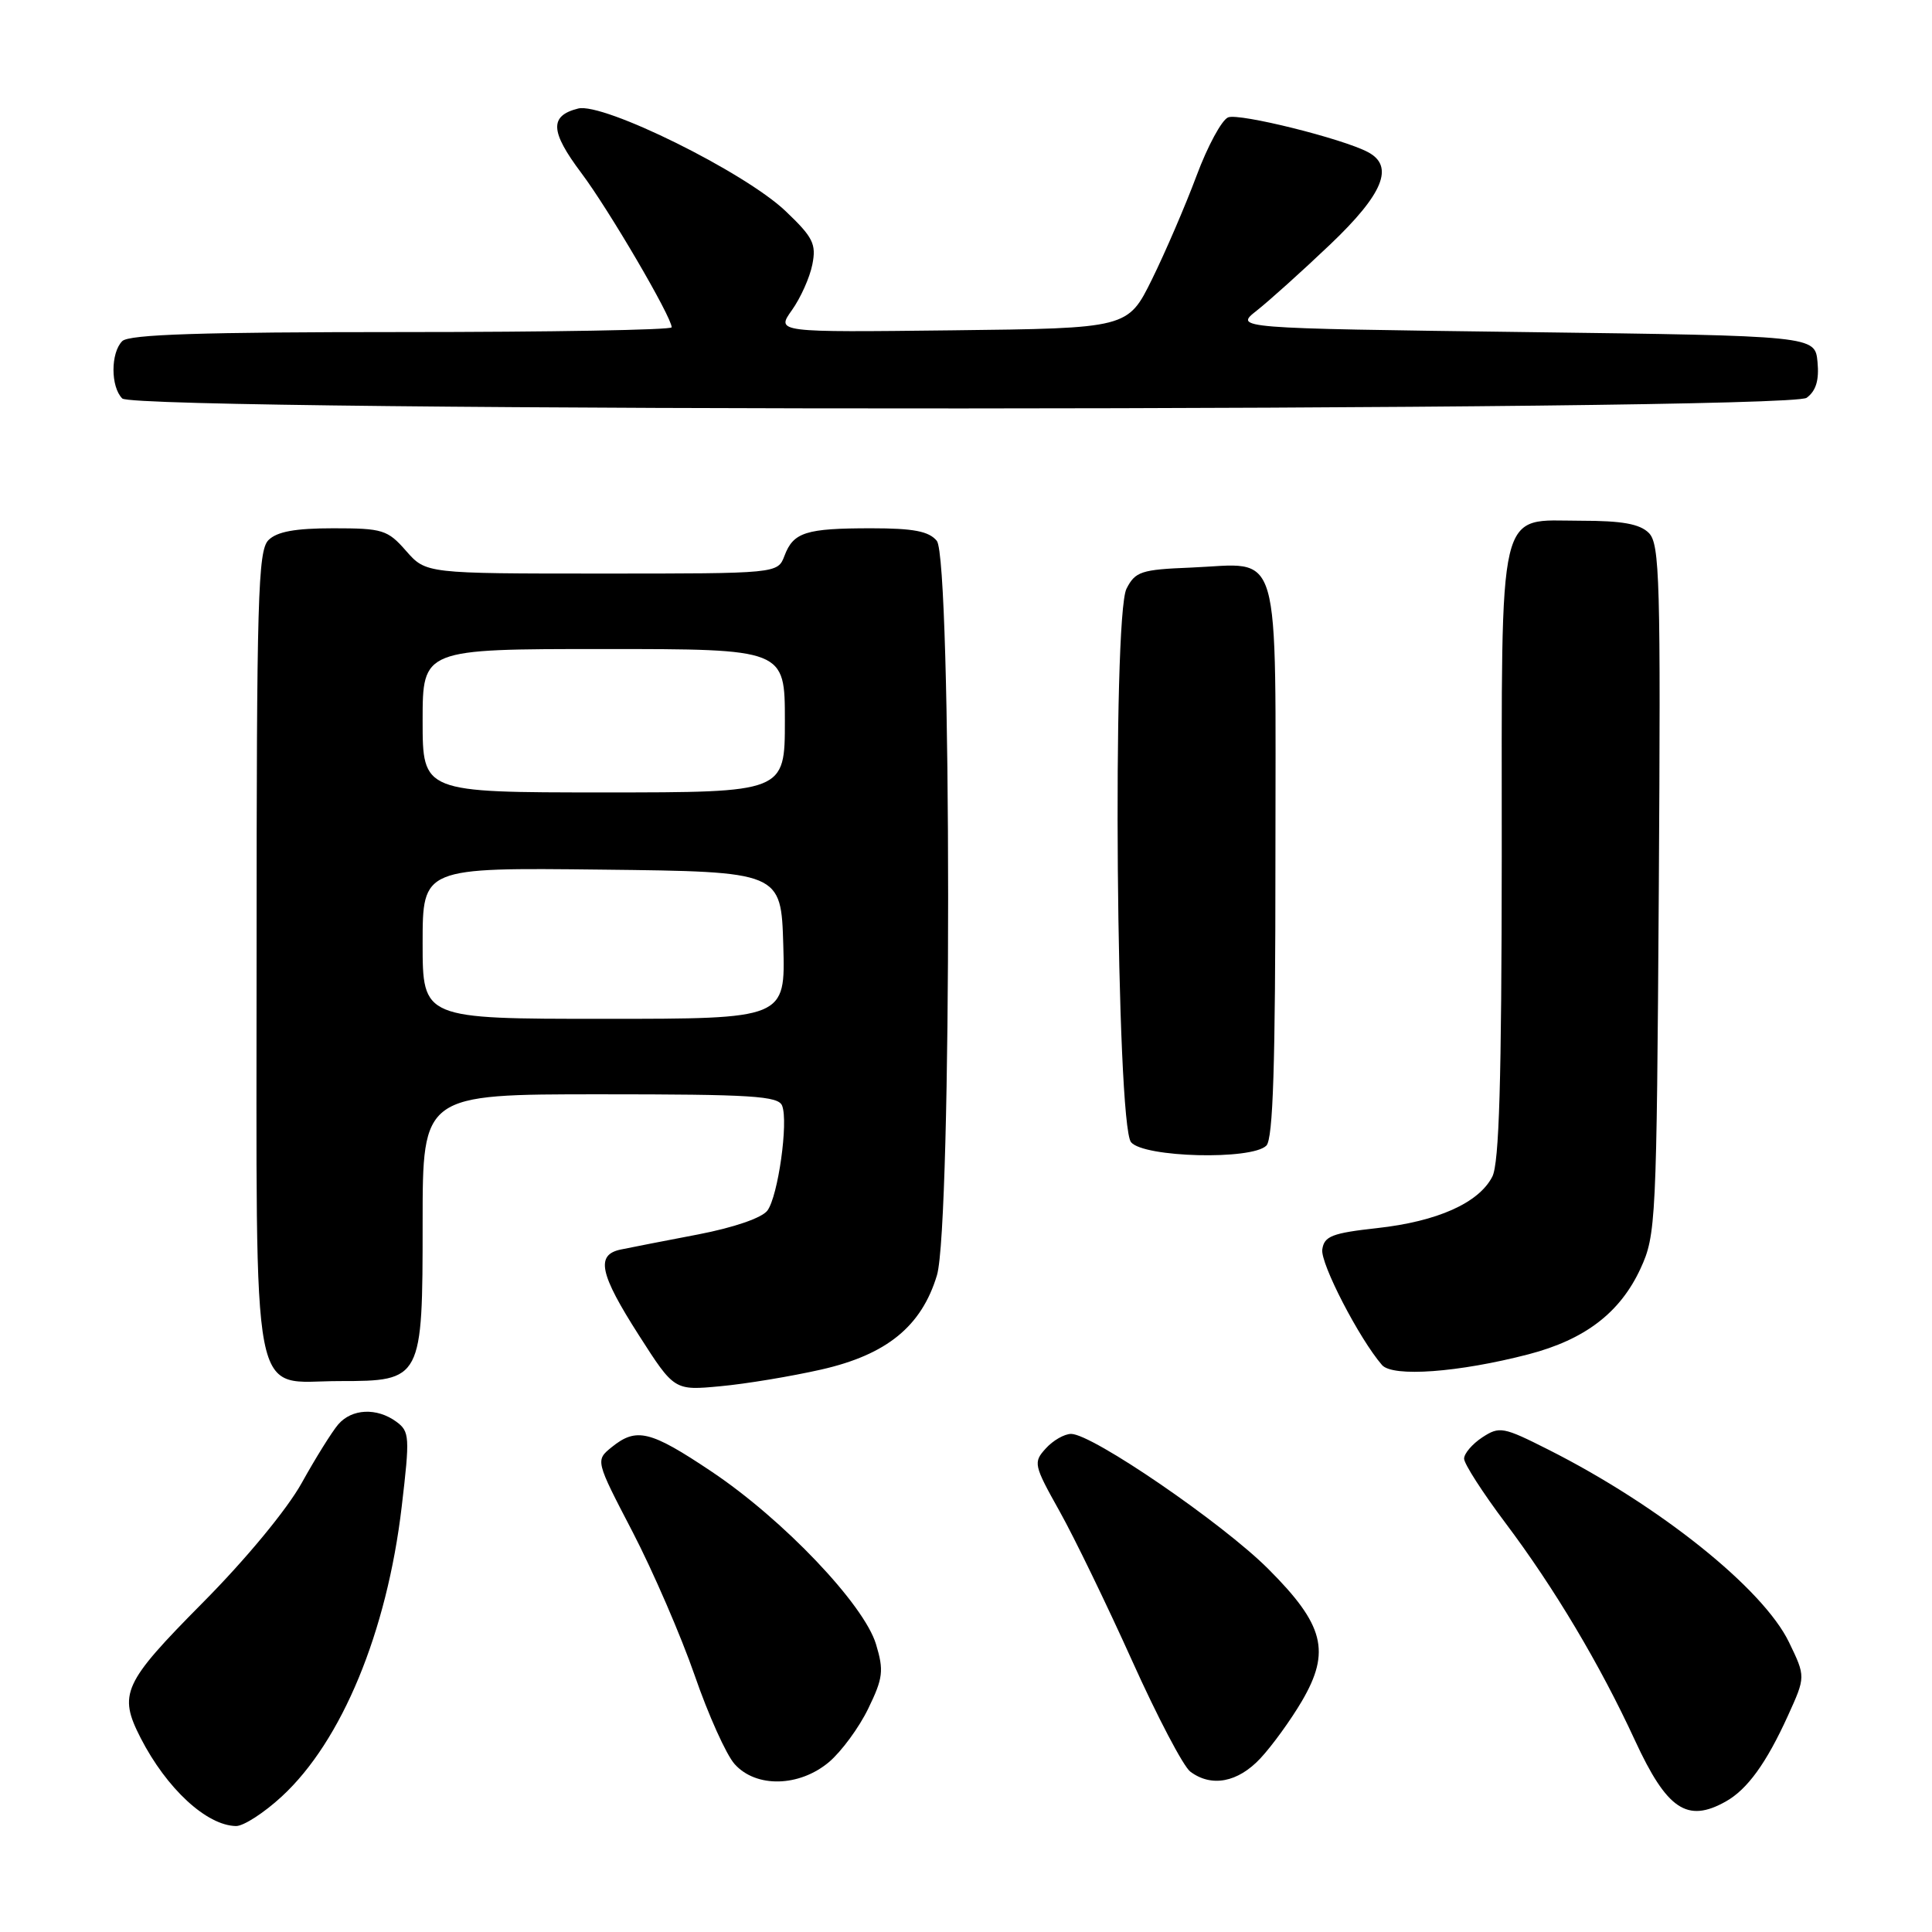 <?xml version="1.0" encoding="UTF-8" standalone="no"?>
<!DOCTYPE svg PUBLIC "-//W3C//DTD SVG 1.1//EN" "http://www.w3.org/Graphics/SVG/1.1/DTD/svg11.dtd" >
<svg xmlns="http://www.w3.org/2000/svg" xmlns:xlink="http://www.w3.org/1999/xlink" version="1.1" viewBox="0 0 256 256">
 <g >
 <path fill="currentColor"
d=" M 37.34 238.04 C 45.29 230.71 51.27 216.27 53.23 199.63 C 54.32 190.36 54.28 189.68 52.51 188.38 C 49.92 186.49 46.61 186.65 44.81 188.75 C 43.99 189.71 41.81 193.20 39.98 196.50 C 38.03 200.01 32.58 206.61 26.82 212.41 C 16.30 223.03 15.65 224.46 18.64 230.30 C 22.08 237.00 27.37 241.89 31.27 241.96 C 32.25 241.98 34.98 240.22 37.34 238.04 Z  M 228.67 238.71 C 231.53 237.11 234.05 233.63 236.91 227.34 C 239.26 222.17 239.26 222.17 237.05 217.60 C 233.61 210.49 219.89 199.51 205.16 192.08 C 199.18 189.06 198.69 188.97 196.41 190.46 C 195.09 191.33 194.00 192.60 194.00 193.28 C 194.00 193.96 196.46 197.78 199.47 201.79 C 205.94 210.39 212.00 220.55 216.65 230.63 C 220.88 239.78 223.56 241.58 228.67 238.71 Z  M 109.85 233.48 C 111.49 232.09 113.84 228.90 115.05 226.39 C 117.01 222.36 117.13 221.36 116.08 217.88 C 114.50 212.60 103.76 201.32 94.27 194.98 C 86.16 189.55 84.33 189.11 81.06 191.75 C 78.89 193.51 78.89 193.51 83.83 203.00 C 86.54 208.23 90.24 216.78 92.05 222.00 C 93.85 227.22 96.23 232.51 97.34 233.75 C 100.17 236.92 105.90 236.80 109.85 233.48 Z  M 167.01 232.99 C 168.56 231.33 171.03 227.92 172.51 225.40 C 176.36 218.82 175.46 215.30 168.05 207.89 C 161.97 201.81 144.73 190.00 141.93 190.00 C 141.04 190.00 139.52 190.87 138.57 191.93 C 136.89 193.77 136.97 194.12 140.40 200.25 C 142.37 203.77 146.69 212.69 150.02 220.08 C 153.34 227.46 156.80 234.06 157.72 234.75 C 160.52 236.85 164.02 236.19 167.01 232.99 Z  M 108.83 181.47 C 117.50 179.50 122.11 175.74 124.15 168.98 C 126.14 162.37 126.12 74.06 124.13 71.66 C 123.08 70.39 121.03 70.00 115.46 70.00 C 106.77 70.00 105.13 70.52 103.95 73.64 C 103.05 76.00 103.05 76.00 79.75 76.00 C 56.45 76.00 56.45 76.00 53.81 73.00 C 51.36 70.20 50.71 70.00 44.16 70.00 C 39.11 70.00 36.70 70.44 35.57 71.57 C 34.18 72.96 34.00 79.29 34.00 126.07 C 34.00 187.95 33.04 183.00 45.00 183.00 C 55.91 183.00 56.00 182.83 56.00 162.00 C 56.00 145.00 56.00 145.00 79.53 145.00 C 99.64 145.00 103.15 145.22 103.64 146.52 C 104.48 148.69 103.10 158.48 101.69 160.40 C 100.98 161.37 97.27 162.65 92.50 163.57 C 88.10 164.41 83.49 165.31 82.25 165.57 C 78.91 166.27 79.44 168.78 84.67 176.95 C 89.35 184.26 89.35 184.26 95.48 183.68 C 98.86 183.37 104.86 182.37 108.83 181.47 Z  M 202.54 179.45 C 210.02 177.50 214.67 173.94 217.37 168.11 C 219.43 163.65 219.51 162.00 219.80 117.87 C 220.06 76.91 219.93 72.07 218.48 70.62 C 217.28 69.42 214.94 69.00 209.49 69.00 C 198.29 69.00 199.00 66.00 198.99 113.47 C 198.97 143.25 198.65 154.12 197.74 155.91 C 195.95 159.40 190.46 161.85 182.48 162.73 C 176.50 163.39 175.46 163.80 175.21 165.56 C 174.94 167.40 180.10 177.38 183.12 180.87 C 184.53 182.50 193.27 181.86 202.54 179.45 Z  M 167.80 151.80 C 168.69 150.91 169.00 141.10 169.00 113.84 C 169.00 71.27 170.00 74.71 157.76 75.21 C 151.22 75.47 150.43 75.73 149.27 78.00 C 147.36 81.72 147.91 148.99 149.87 151.35 C 151.56 153.38 165.86 153.74 167.80 151.80 Z  M 239.39 52.71 C 240.63 51.80 241.06 50.38 240.83 47.96 C 240.50 44.50 240.50 44.50 202.02 44.00 C 163.55 43.50 163.55 43.50 166.52 41.16 C 168.16 39.87 172.54 35.93 176.25 32.40 C 183.30 25.69 184.80 22.02 181.25 20.15 C 177.86 18.36 164.23 14.97 162.74 15.55 C 161.90 15.87 160.01 19.36 158.54 23.31 C 157.06 27.27 154.41 33.42 152.65 37.00 C 149.44 43.50 149.44 43.50 126.14 43.77 C 102.84 44.04 102.84 44.04 104.93 41.10 C 106.08 39.49 107.30 36.77 107.64 35.05 C 108.18 32.33 107.74 31.44 104.08 27.96 C 98.66 22.80 79.94 13.55 76.61 14.38 C 72.79 15.34 72.89 17.41 77.02 22.91 C 80.66 27.75 89.00 42.00 89.00 43.37 C 89.00 43.72 72.89 44.00 53.20 44.00 C 26.69 44.00 17.09 44.31 16.20 45.20 C 14.65 46.75 14.65 51.25 16.20 52.80 C 18.02 54.62 236.89 54.53 239.39 52.71 Z  M 56.00 124.98 C 56.00 114.96 56.00 114.96 79.75 115.23 C 103.50 115.50 103.50 115.50 103.79 125.25 C 104.07 135.00 104.07 135.00 80.04 135.00 C 56.00 135.00 56.00 135.00 56.00 124.98 Z  M 56.00 95.50 C 56.00 86.00 56.00 86.00 80.00 86.00 C 104.00 86.00 104.00 86.00 104.00 95.50 C 104.00 105.00 104.00 105.00 80.00 105.00 C 56.00 105.00 56.00 105.00 56.00 95.50 Z "/>
</g>
</svg>
